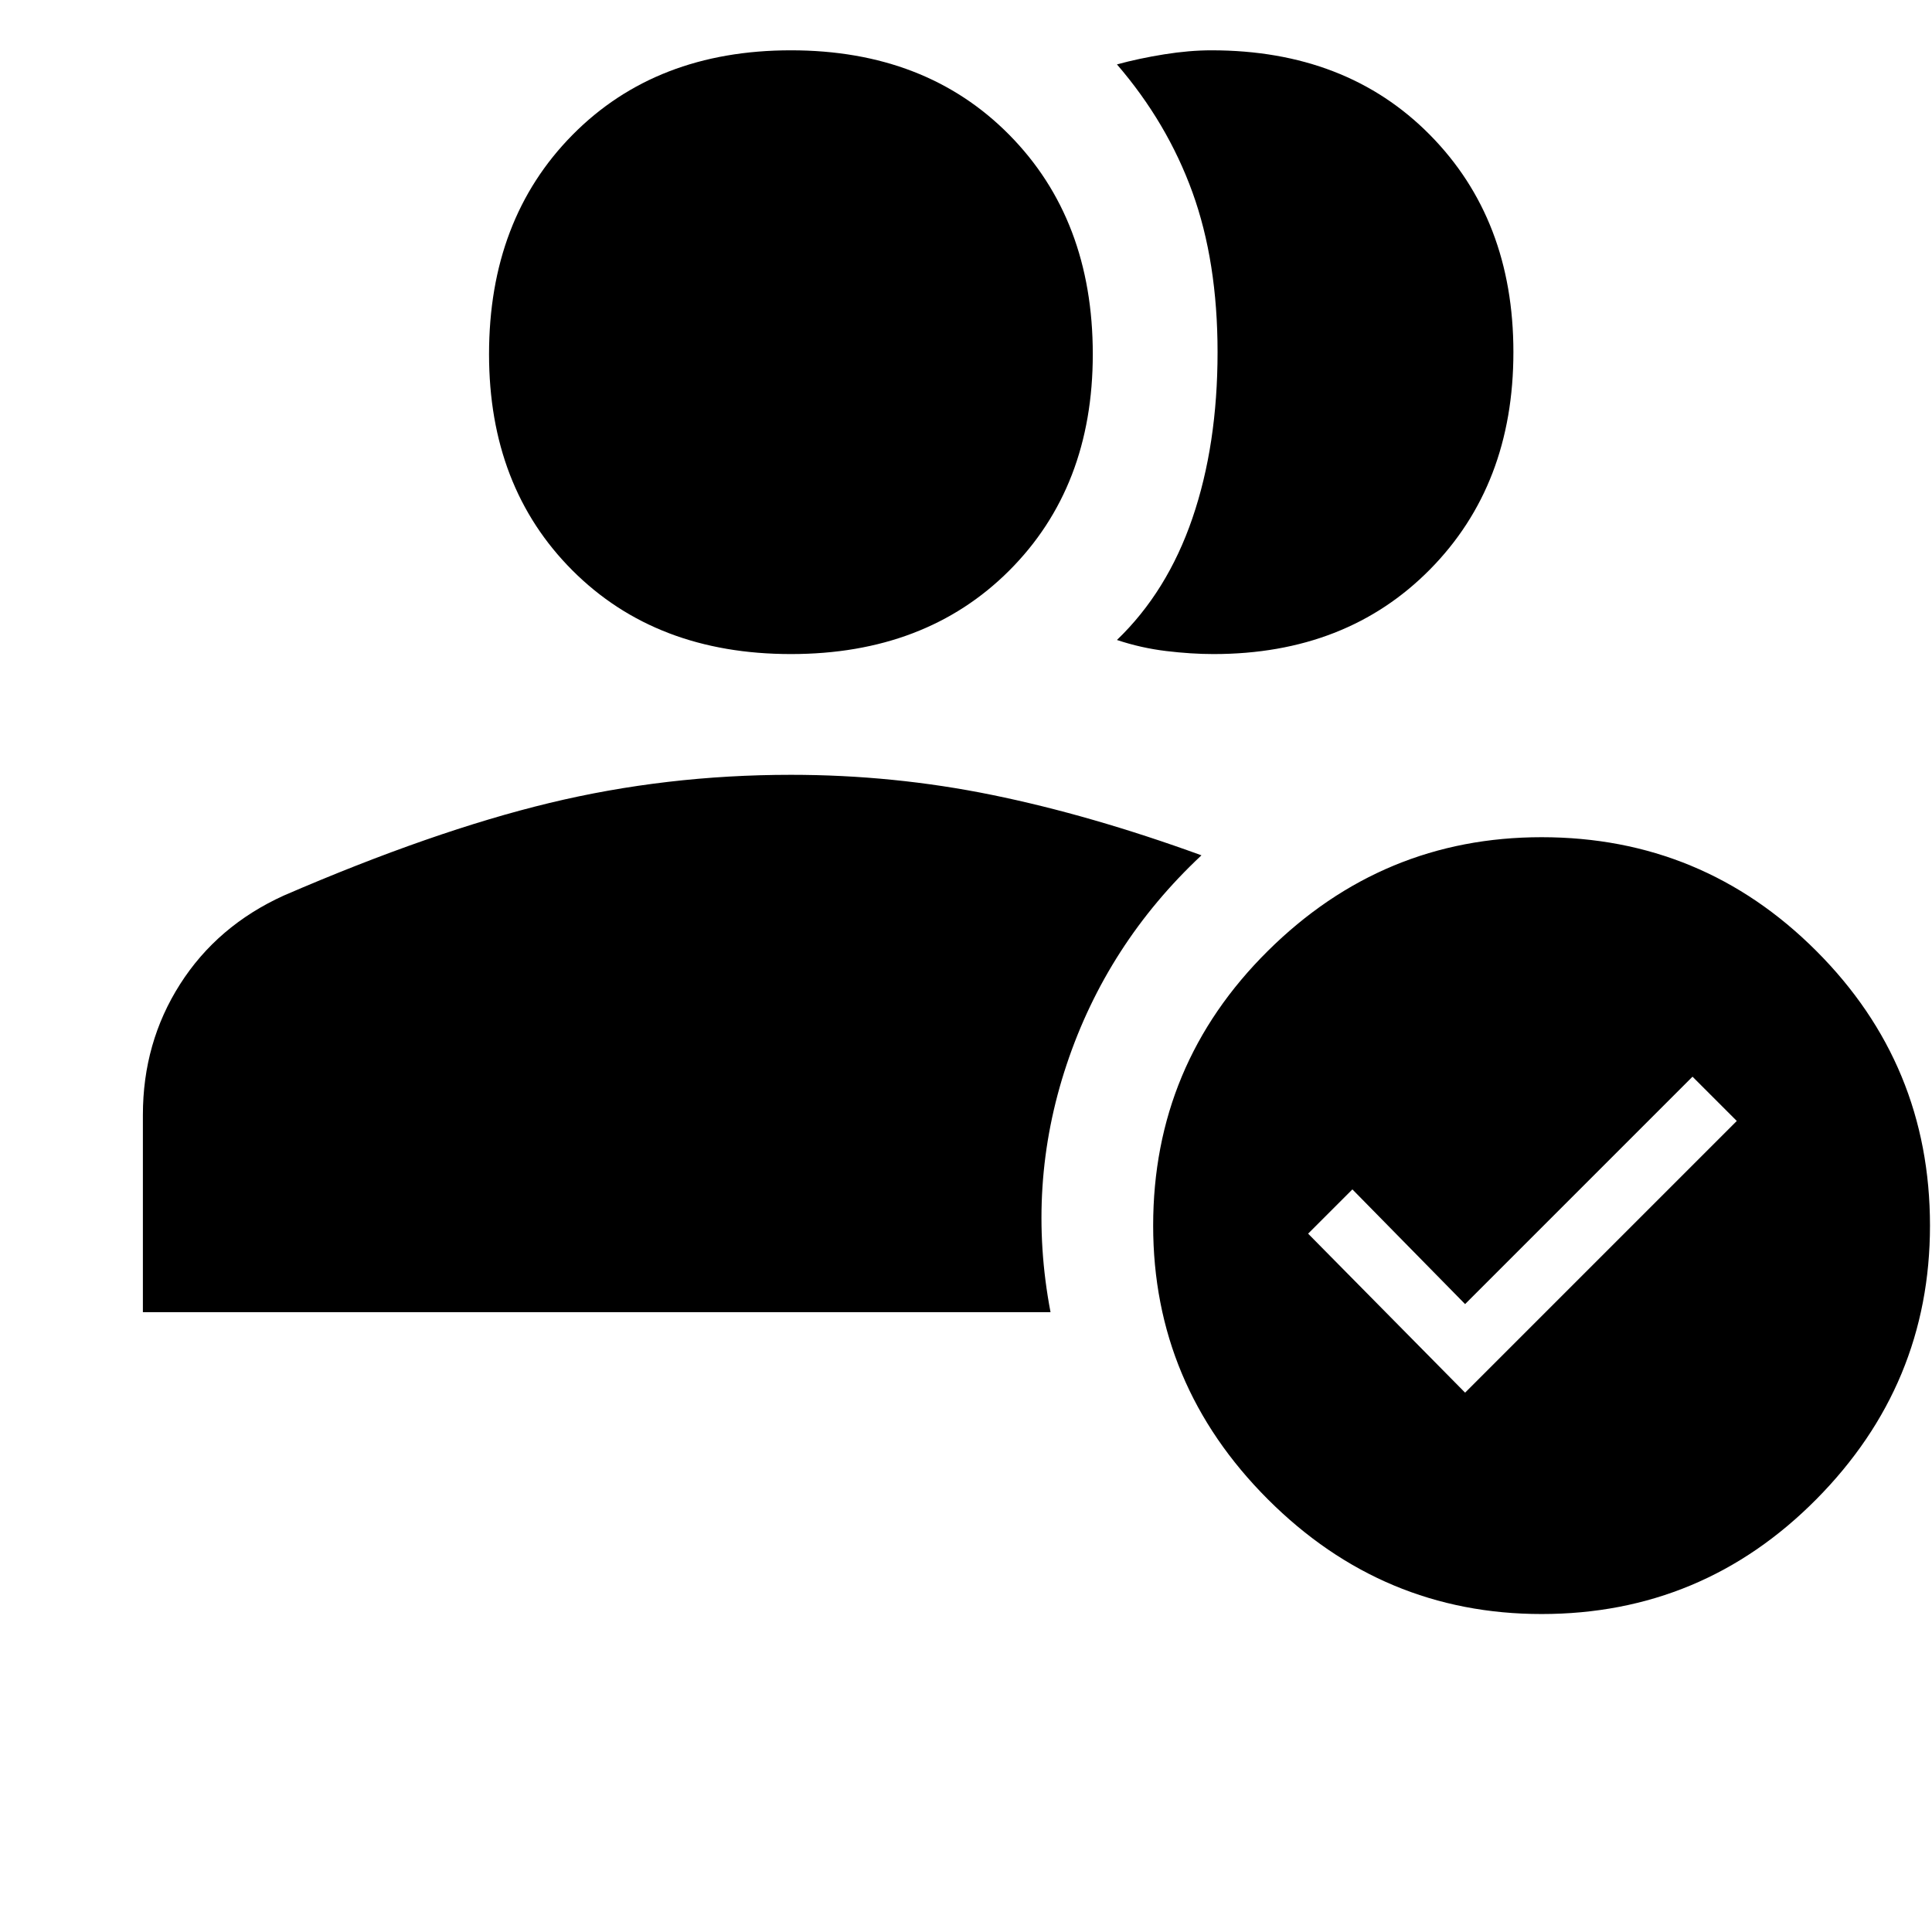 <svg xmlns="http://www.w3.org/2000/svg" height="48" width="48"><path d="M3.55 32.6v-4.9q0-1.8.925-3.25t2.575-2.2q3.7-1.6 6.6-2.3 2.9-.7 6-.7 2.55 0 5 .5t5.2 1.5q-2.35 2.2-3.35 5.2t-.4 6.15Zm16.1-16.35q-3.35 0-5.425-2.075Q12.15 12.1 12.15 8.8q0-3.35 2.075-5.45t5.425-2.1q3.35 0 5.425 2.1 2.075 2.1 2.075 5.45 0 3.3-2.075 5.375T19.65 16.25Zm17.95-7.5q0 3.3-2.075 5.4-2.075 2.1-5.375 2.1-.55 0-1.175-.075T27.75 15.9q1.25-1.2 1.875-3.025t.625-4.125q0-2.25-.625-3.975T27.75 1.6q.55-.15 1.175-.25t1.175-.1q3.35 0 5.425 2.1 2.075 2.1 2.075 5.4Zm.7 31.35q-3.95 0-6.8-2.85-2.85-2.85-2.85-6.8 0-4 2.85-6.825t6.8-2.825q4 0 6.825 2.825t2.825 6.825q0 3.95-2.825 6.8Q42.3 40.1 38.3 40.1Zm-1.9-5.5 6.75-6.75-1.1-1.1-5.65 5.65-2.8-2.85-1.1 1.1Z"/></svg>